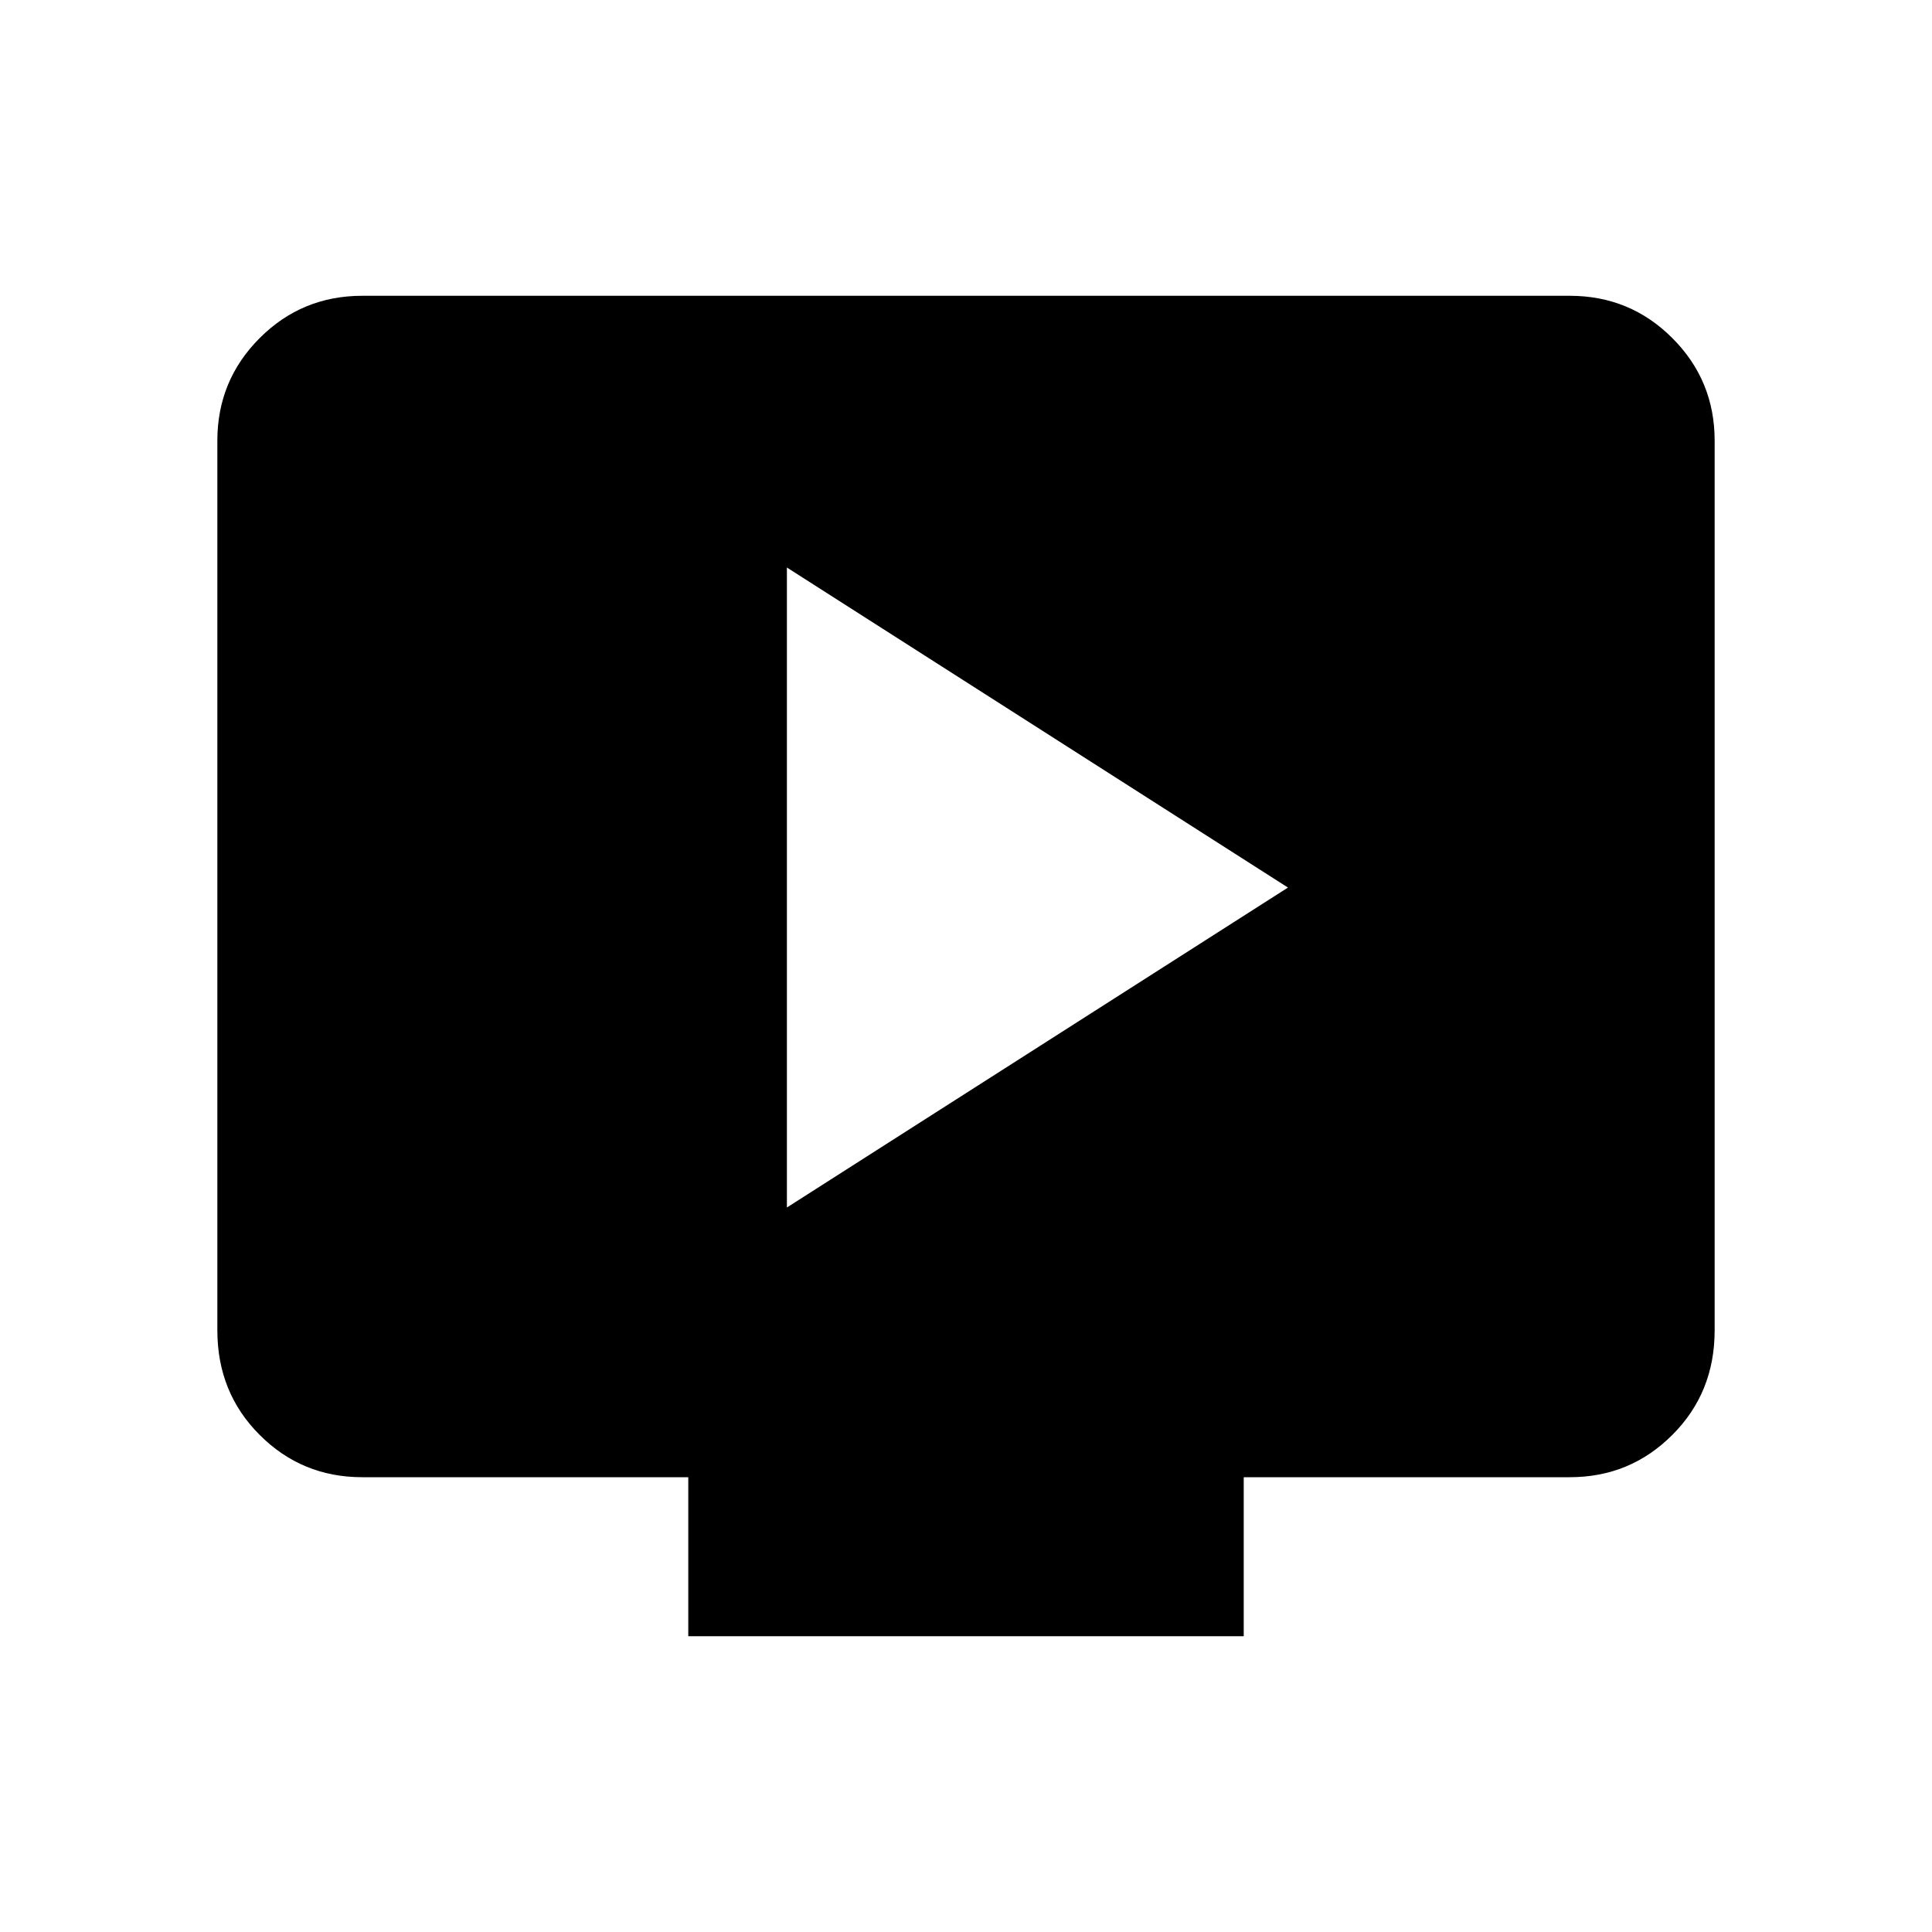 <svg xmlns="http://www.w3.org/2000/svg" height="20" width="20"><path d="M8.146 12.5 13.333 9.188 8.146 5.875ZM7.125 16.938V15.292H3.75Q3.125 15.292 2.688 14.854Q2.25 14.417 2.25 13.771V4.562Q2.25 3.938 2.688 3.5Q3.125 3.062 3.75 3.062H16.25Q16.875 3.062 17.312 3.5Q17.75 3.938 17.75 4.562V13.771Q17.75 14.417 17.312 14.854Q16.875 15.292 16.25 15.292H12.875V16.938Z"/></svg>